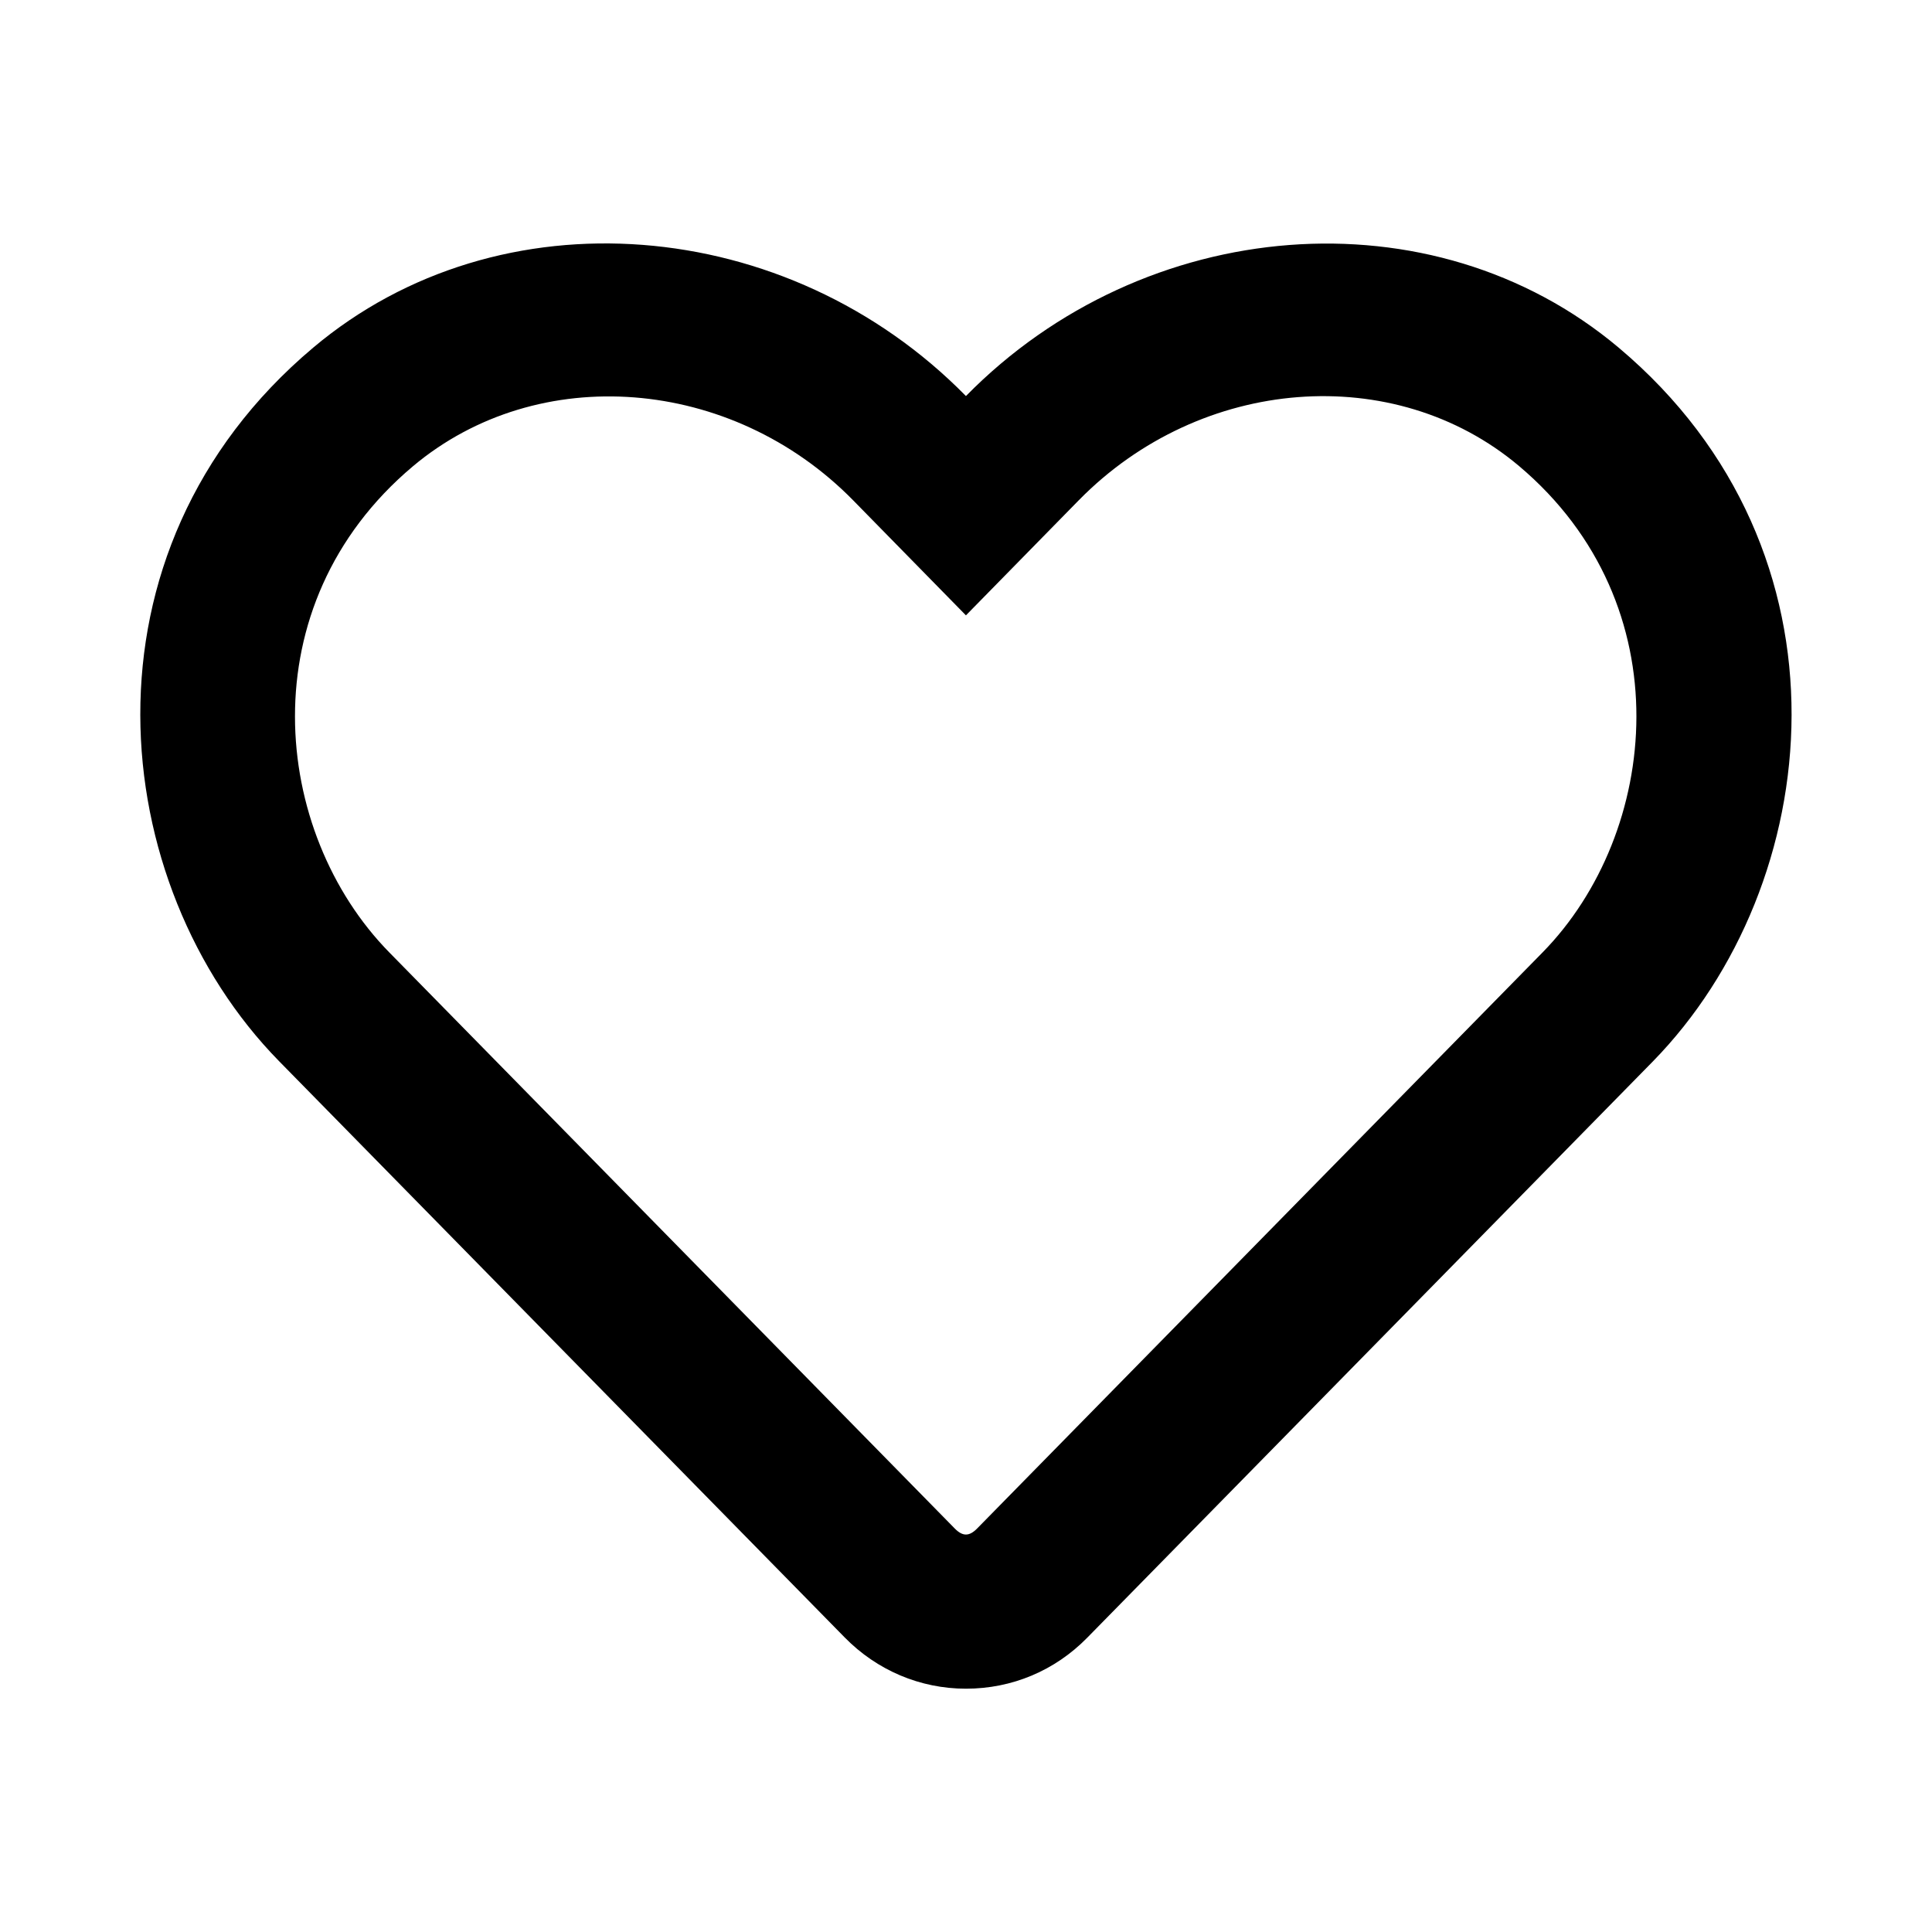 <svg xmlns="http://www.w3.org/2000/svg" width="100%" height="100%" viewBox="0 0 599.04 599.04"><path fill="currentColor" d="M501.9 107.8c75.3 63.4 64.1 166.6 10.6 221.3l-175.4 178.7c-10 10.2-23.3 15.8-37.6 15.8-14.2 0-27.6-5.7-37.6-15.9l-175.4-178.7c-53.6-54.7-64.6-157.9 10.6-221.2 57.8-48.7 147.1-41.3 202.4 15 55.3-56.3 144.6-63.6 202.4-15zM478.3 295.3c36.2-36.9 43.8-107.7-7.3-150.8-38.7-32.6-98.7-27.9-136.5 10.6l-35 35.7-35-35.7c-37.6-38.3-97.6-43.2-136.5-10.5-51.2 43.1-43.8 113.5-7.3 150.7l175.4 178.7c2.4 2.4 4.4 2.4 6.8 0z" /></svg>